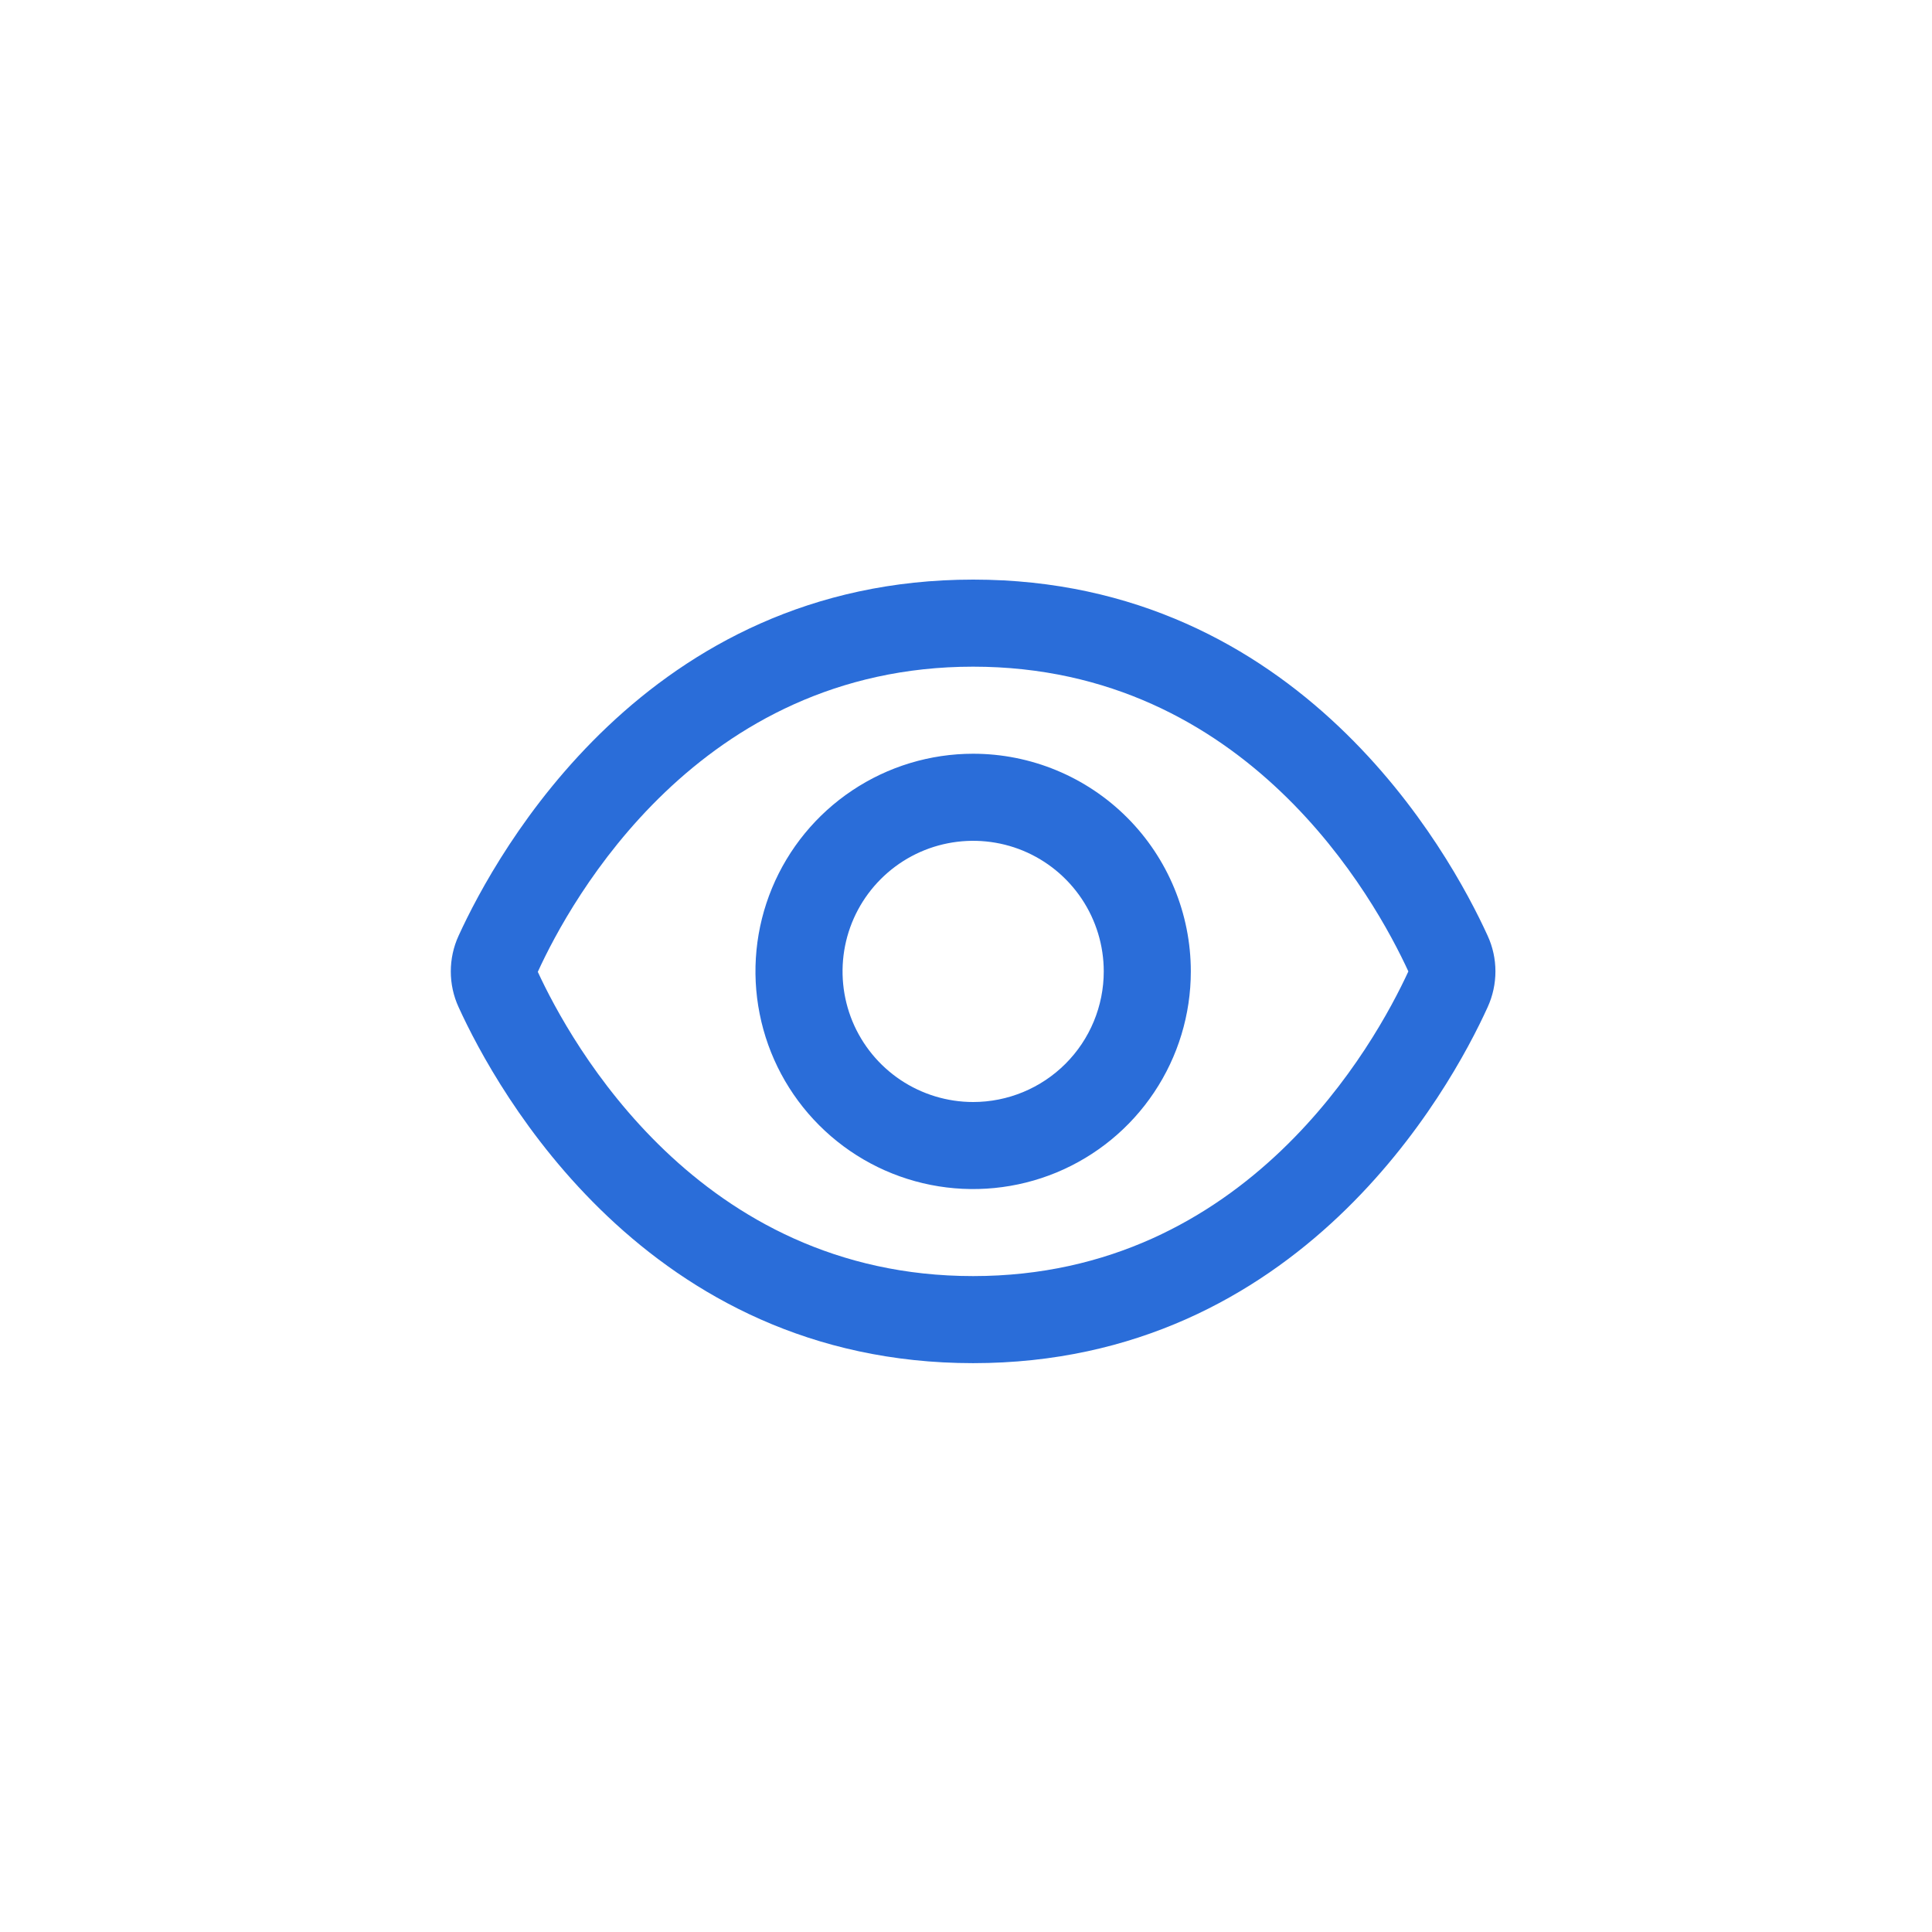 <svg width="30" height="30" viewBox="0 0 30 30" fill="none" xmlns="http://www.w3.org/2000/svg">
<path d="M23.1 14.53C22.508 13.232 20.181 9 15.111 9C10.041 9 7.715 13.232 7.121 14.53C7.041 14.704 7 14.893 7 15.085C7 15.276 7.041 15.465 7.121 15.639C7.714 16.939 10.042 21.167 15.111 21.167C20.18 21.167 22.511 16.935 23.101 15.637C23.18 15.463 23.221 15.274 23.221 15.083C23.221 14.892 23.18 14.704 23.1 14.53ZM15.11 19.815C10.847 19.815 8.858 16.188 8.351 15.091C8.858 13.979 10.851 10.352 15.11 10.352C19.369 10.352 21.353 13.964 21.869 15.084C21.354 16.2 19.364 19.815 15.111 19.815H15.11Z" fill="#2A6DD9"/>
<path d="M15.111 11.704C14.443 11.704 13.789 11.902 13.233 12.274C12.677 12.645 12.244 13.173 11.988 13.79C11.732 14.408 11.665 15.088 11.796 15.743C11.926 16.399 12.248 17.001 12.721 17.474C13.194 17.947 13.796 18.269 14.452 18.399C15.107 18.529 15.787 18.462 16.404 18.207C17.022 17.951 17.55 17.518 17.921 16.962C18.293 16.406 18.491 15.752 18.491 15.084C18.491 14.188 18.135 13.328 17.501 12.694C16.867 12.06 16.007 11.704 15.111 11.704ZM15.111 17.112C14.71 17.112 14.318 16.993 13.984 16.77C13.651 16.547 13.391 16.231 13.237 15.86C13.084 15.489 13.044 15.082 13.122 14.688C13.2 14.295 13.393 13.934 13.677 13.65C13.961 13.366 14.322 13.173 14.715 13.095C15.109 13.017 15.517 13.057 15.887 13.21C16.258 13.364 16.574 13.624 16.797 13.957C17.02 14.291 17.139 14.683 17.139 15.084C17.139 15.622 16.925 16.138 16.545 16.518C16.165 16.898 15.649 17.112 15.111 17.112Z" fill="#2A6DD9"/>
</svg>
